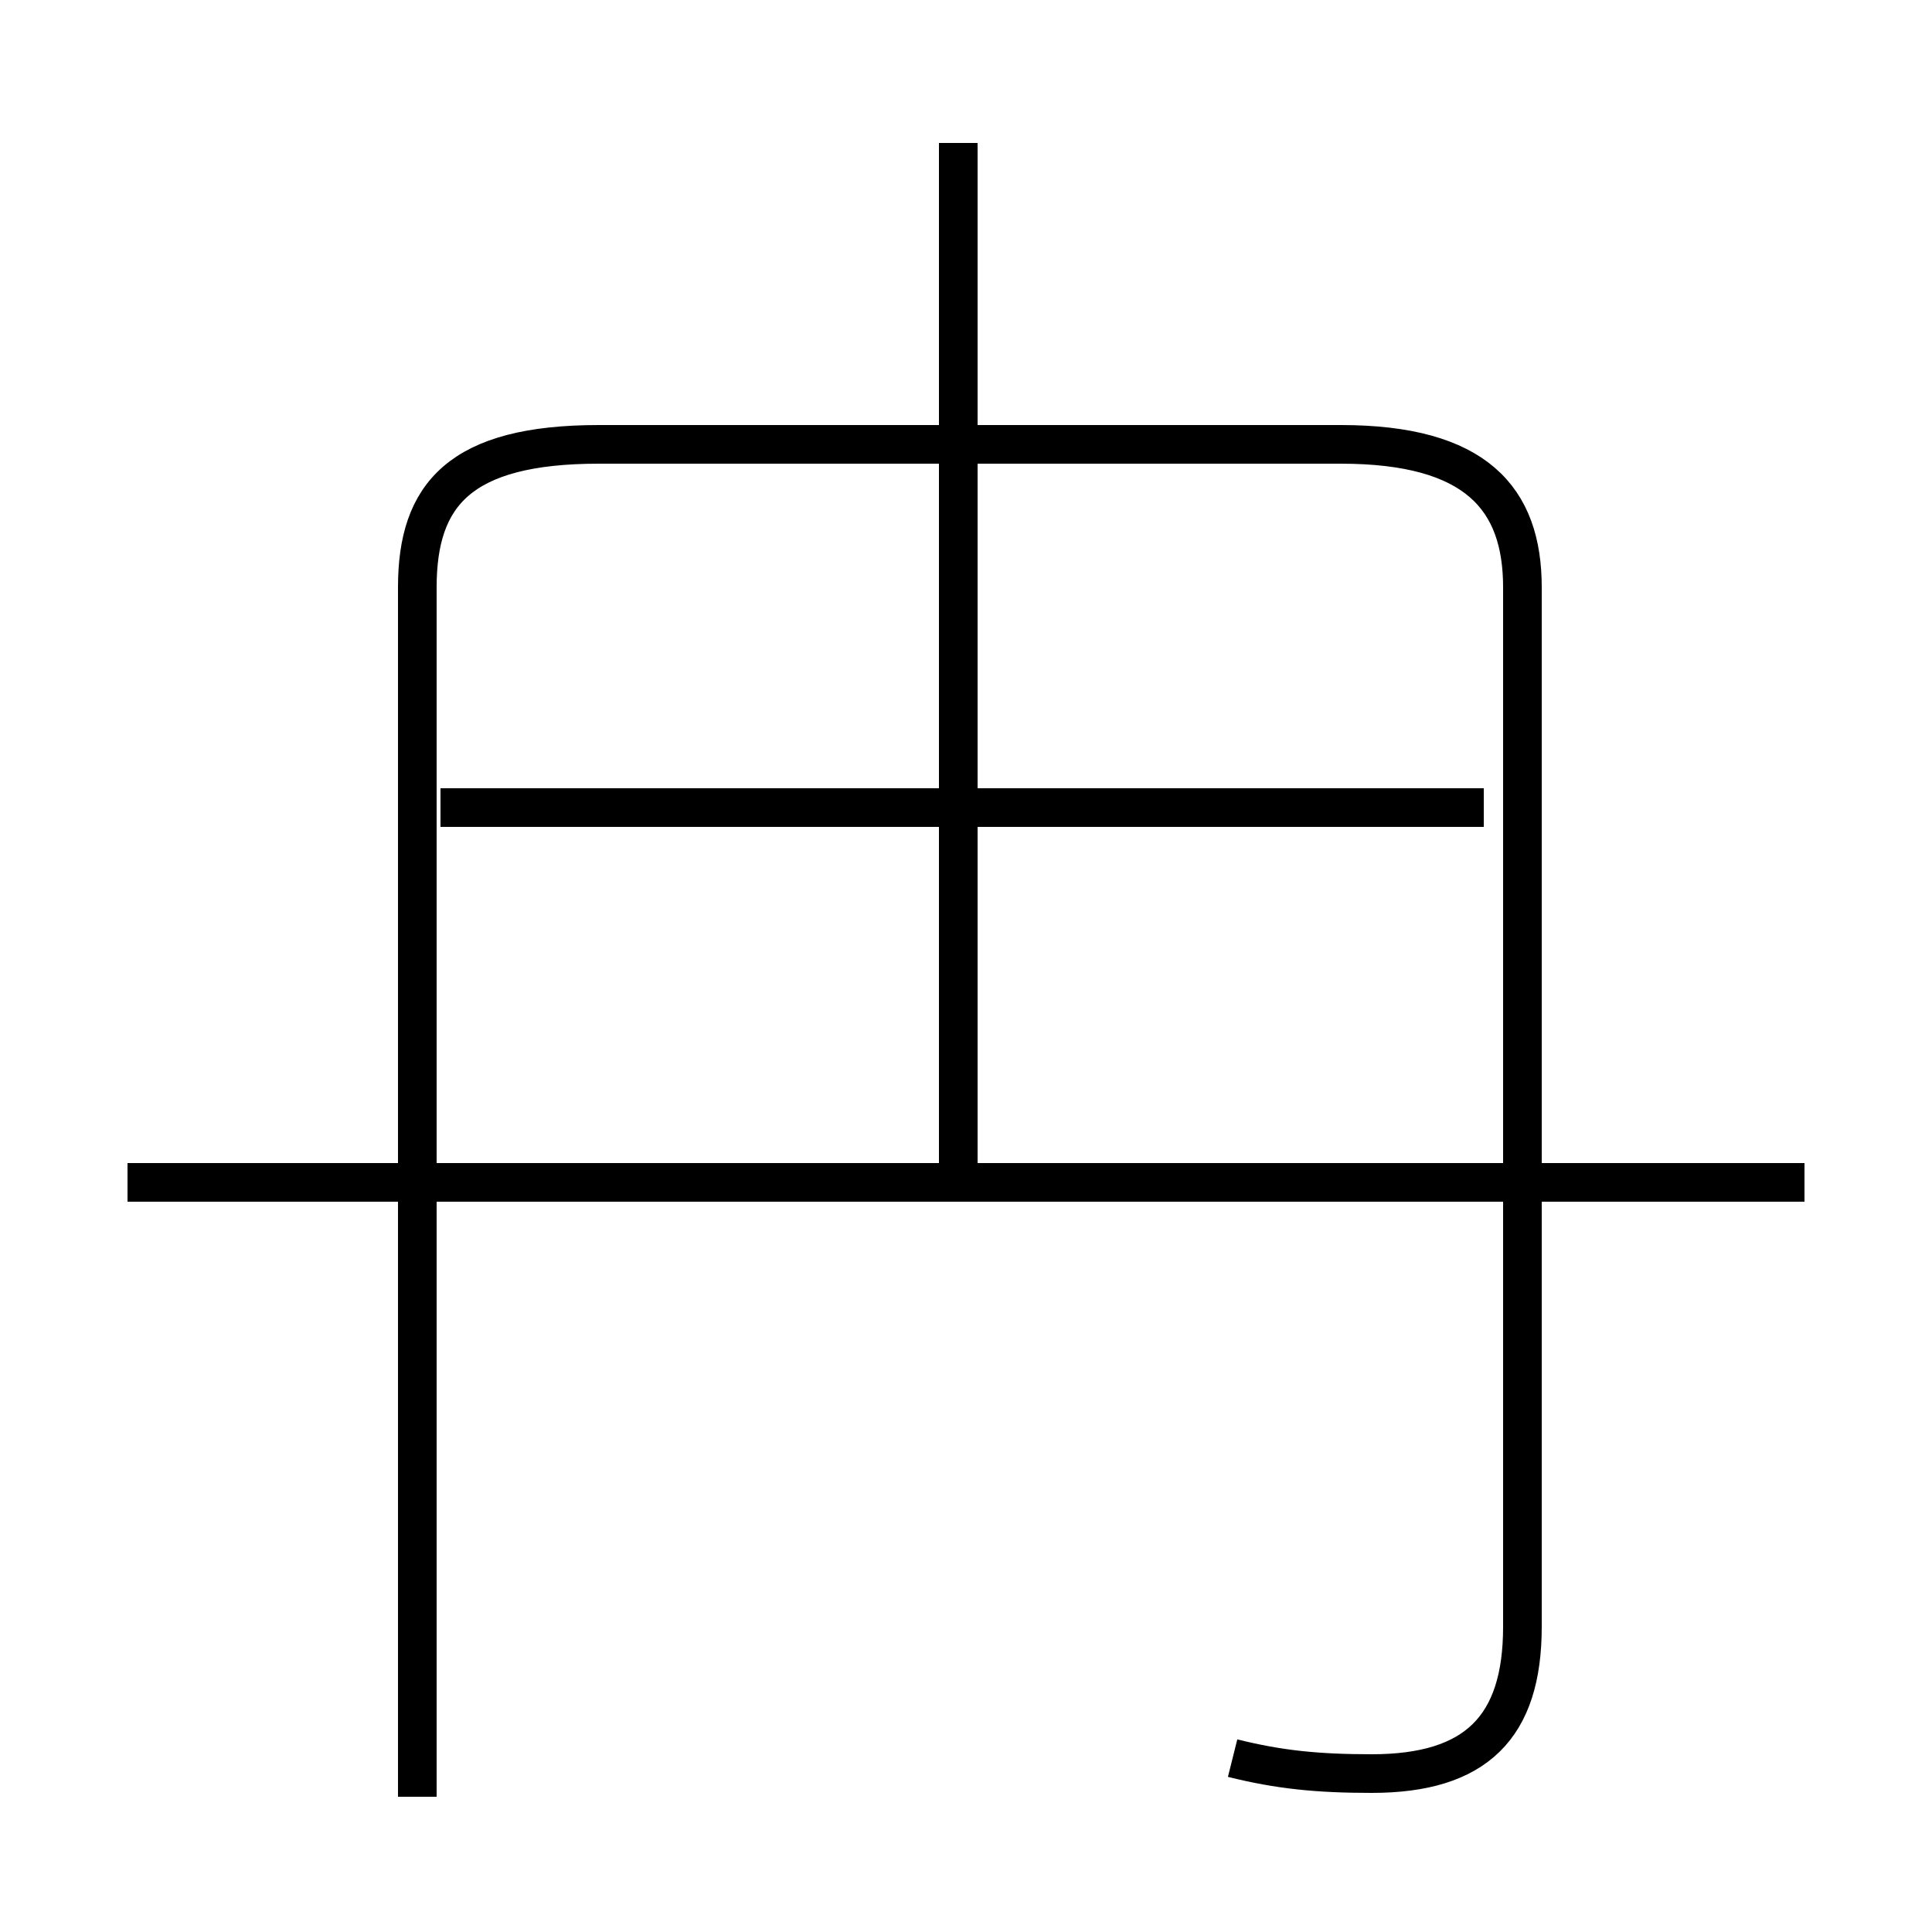 <?xml version='1.0' encoding='utf8'?>
<svg viewBox="0.0 -6.0 50.0 50.0" version="1.1" xmlns="http://www.w3.org/2000/svg">
<rect x="0.0" y="-6.0" width="50.0" height="50.0" fill="#808080" stroke="none"/>
<rect x="-1000" y="-1000" width="2000" height="2000" stroke="white" fill="white"/>
<g style="fill:white;stroke:#000000;  stroke-width:1">
<path d="M 31.9 1.5 C 33.1 1.8 34.1 1.9 35.5 1.9 C 38.2 1.9 39.4 0.7 39.4 -1.9 L 39.4 -28.8 C 39.4 -31.1 38.2 -32.5 34.7 -32.5 L 15.5 -32.5 C 11.9 -32.5 10.8 -31.2 10.8 -28.8 L 10.8 2.5 M 46.7 -13.4 L 3.3 -13.4 M 38.4 -23.1 L 11.4 -23.1 M 24.8 -13.8 L 24.8 -40.3" transform="translate(0.0 38.0)" />
</g>
</svg>
